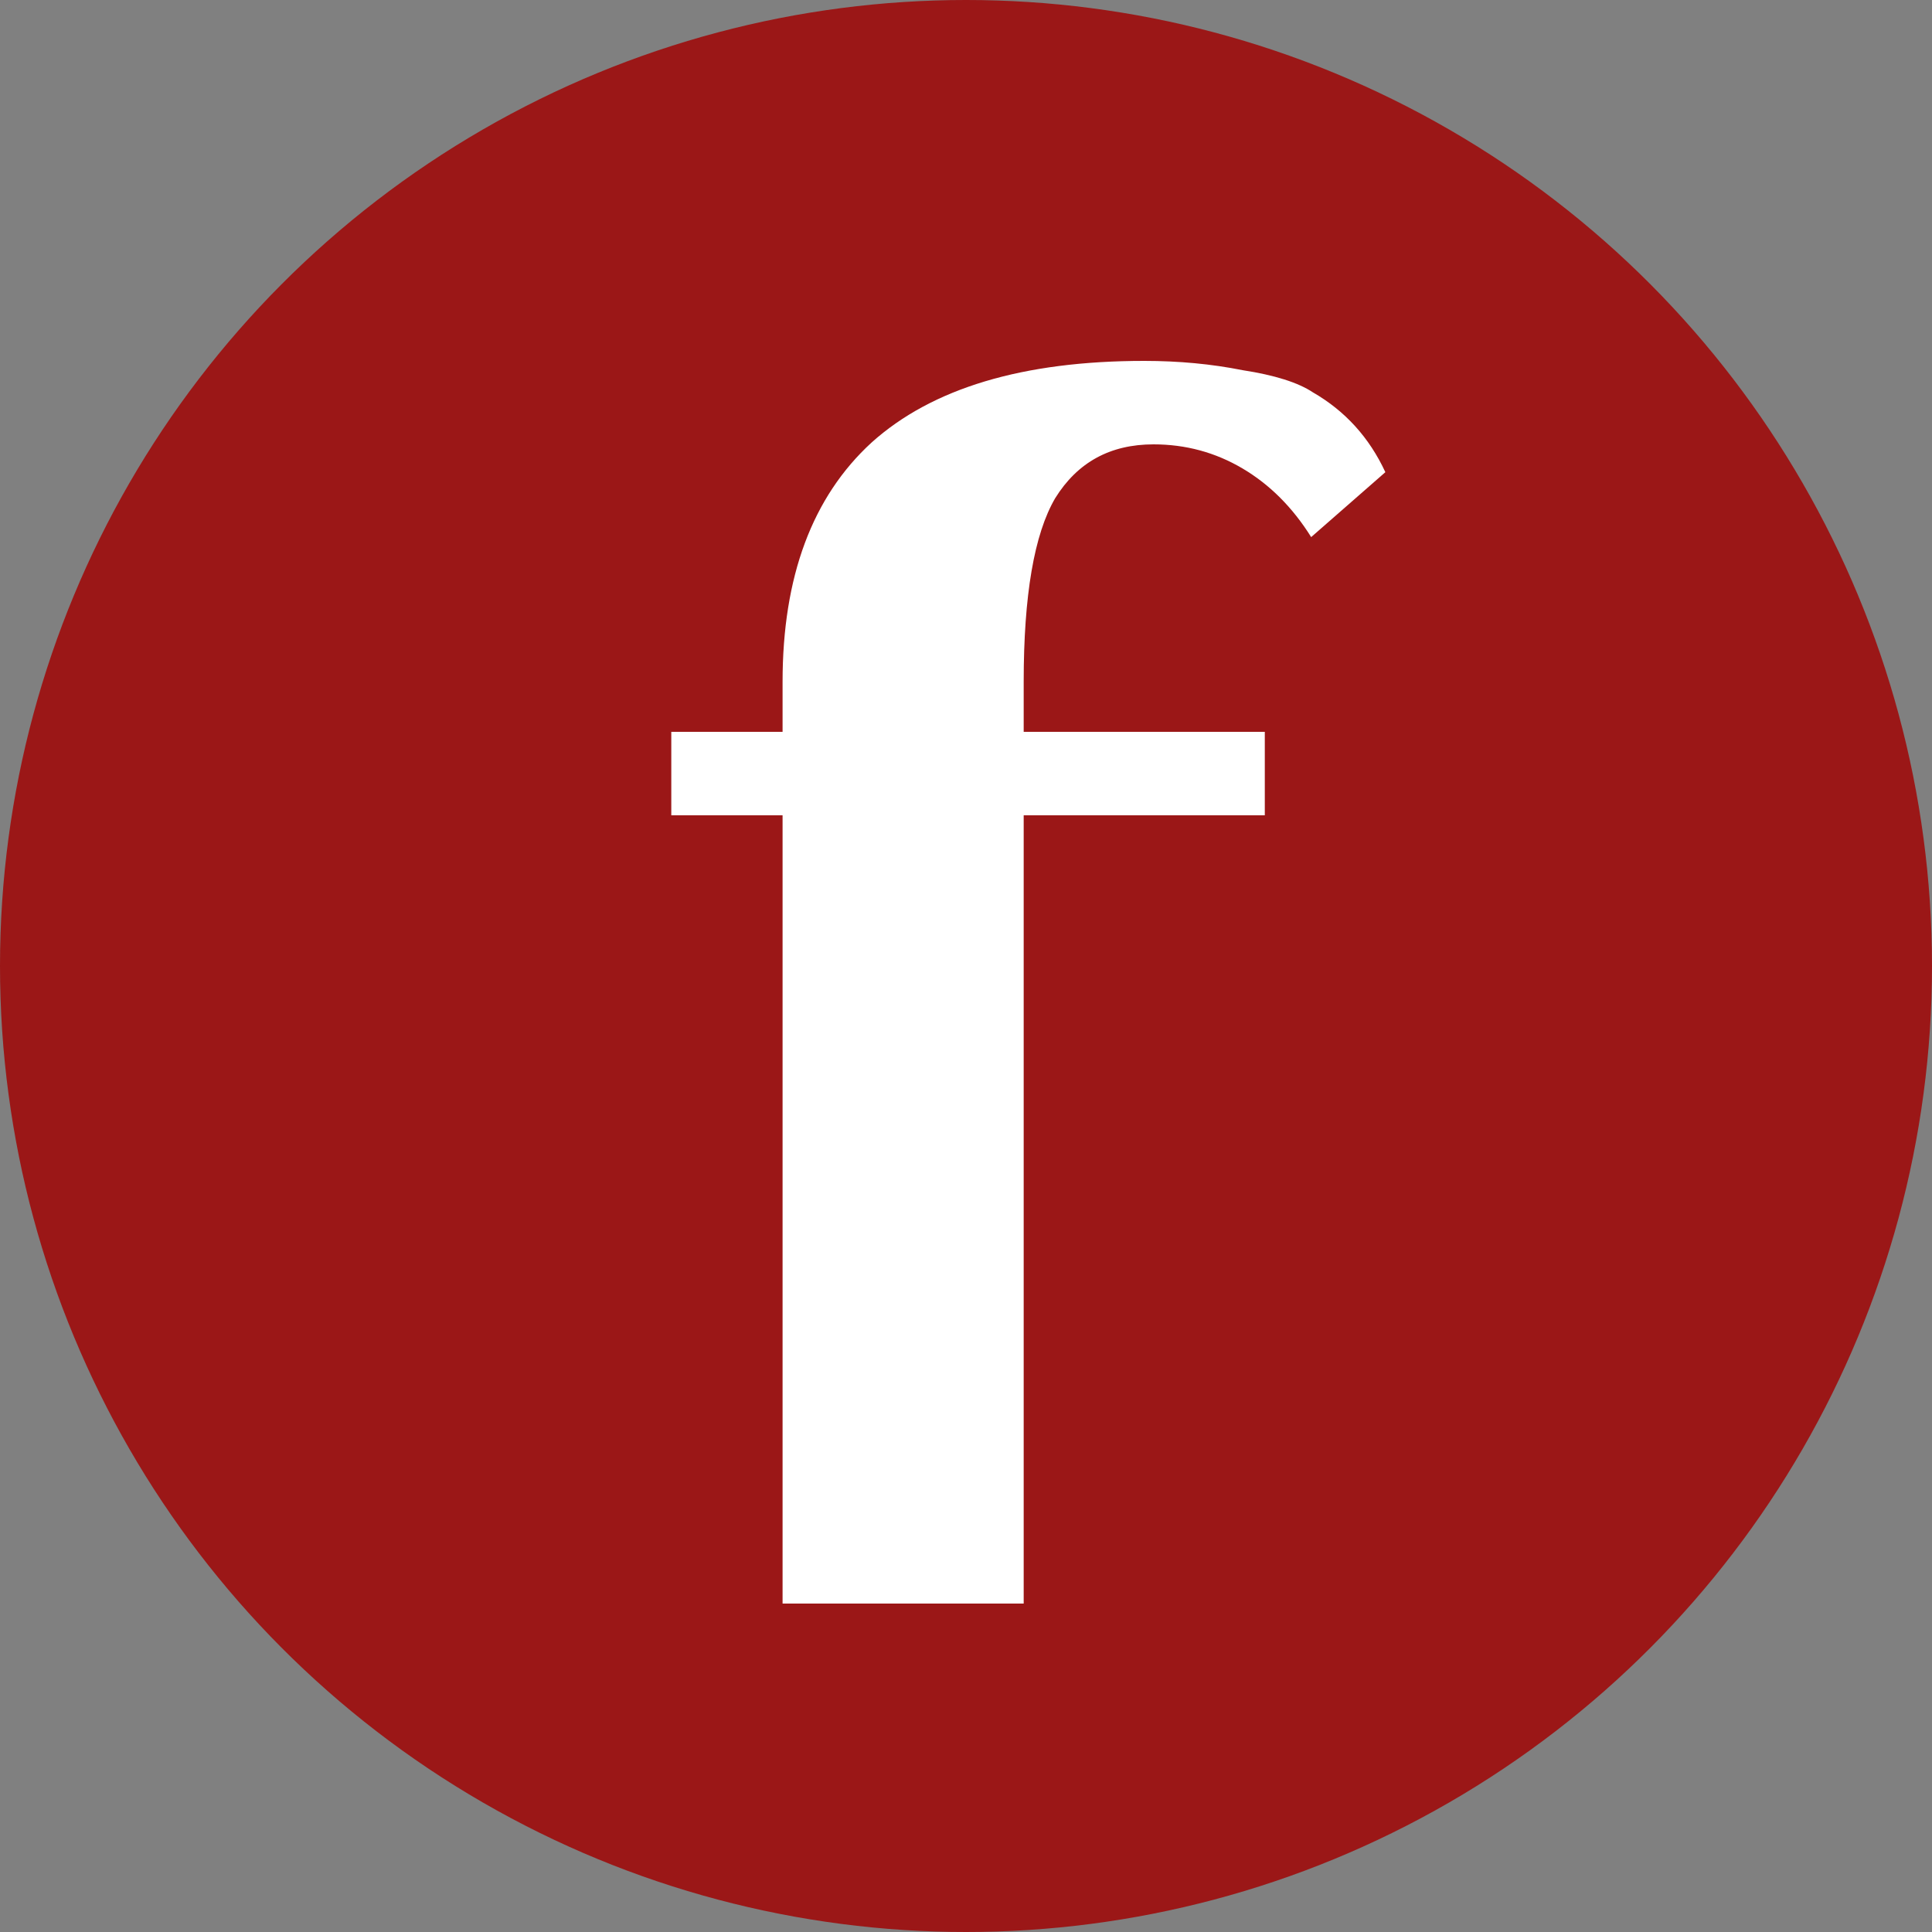 <svg width="100" height="100" viewBox="0 0 100 100" fill="none" xmlns="http://www.w3.org/2000/svg">
<rect x="0" y="0" width="100" height="100" fill="#808080" stroke="none"/>
<circle cx="50" cy="50" r="50" fill="#9B1717"/>
<path d="M40.506 42.2H34.746V37.88H40.506V35.288C40.506 29.848 42.042 25.72 45.114 22.904C48.25 20.088 52.954 18.68 59.226 18.68C61.018 18.68 62.714 18.84 64.314 19.16C65.978 19.416 67.194 19.8 67.962 20.312C69.626 21.272 70.874 22.648 71.706 24.44L67.866 27.8C66.906 26.264 65.722 25.08 64.314 24.248C62.906 23.416 61.37 23 59.706 23C57.466 23 55.77 23.928 54.618 25.784C53.53 27.64 52.986 30.808 52.986 35.288V37.88H65.466V42.2H52.986V83H40.506V42.2Z" fill="white"/>
</svg>
